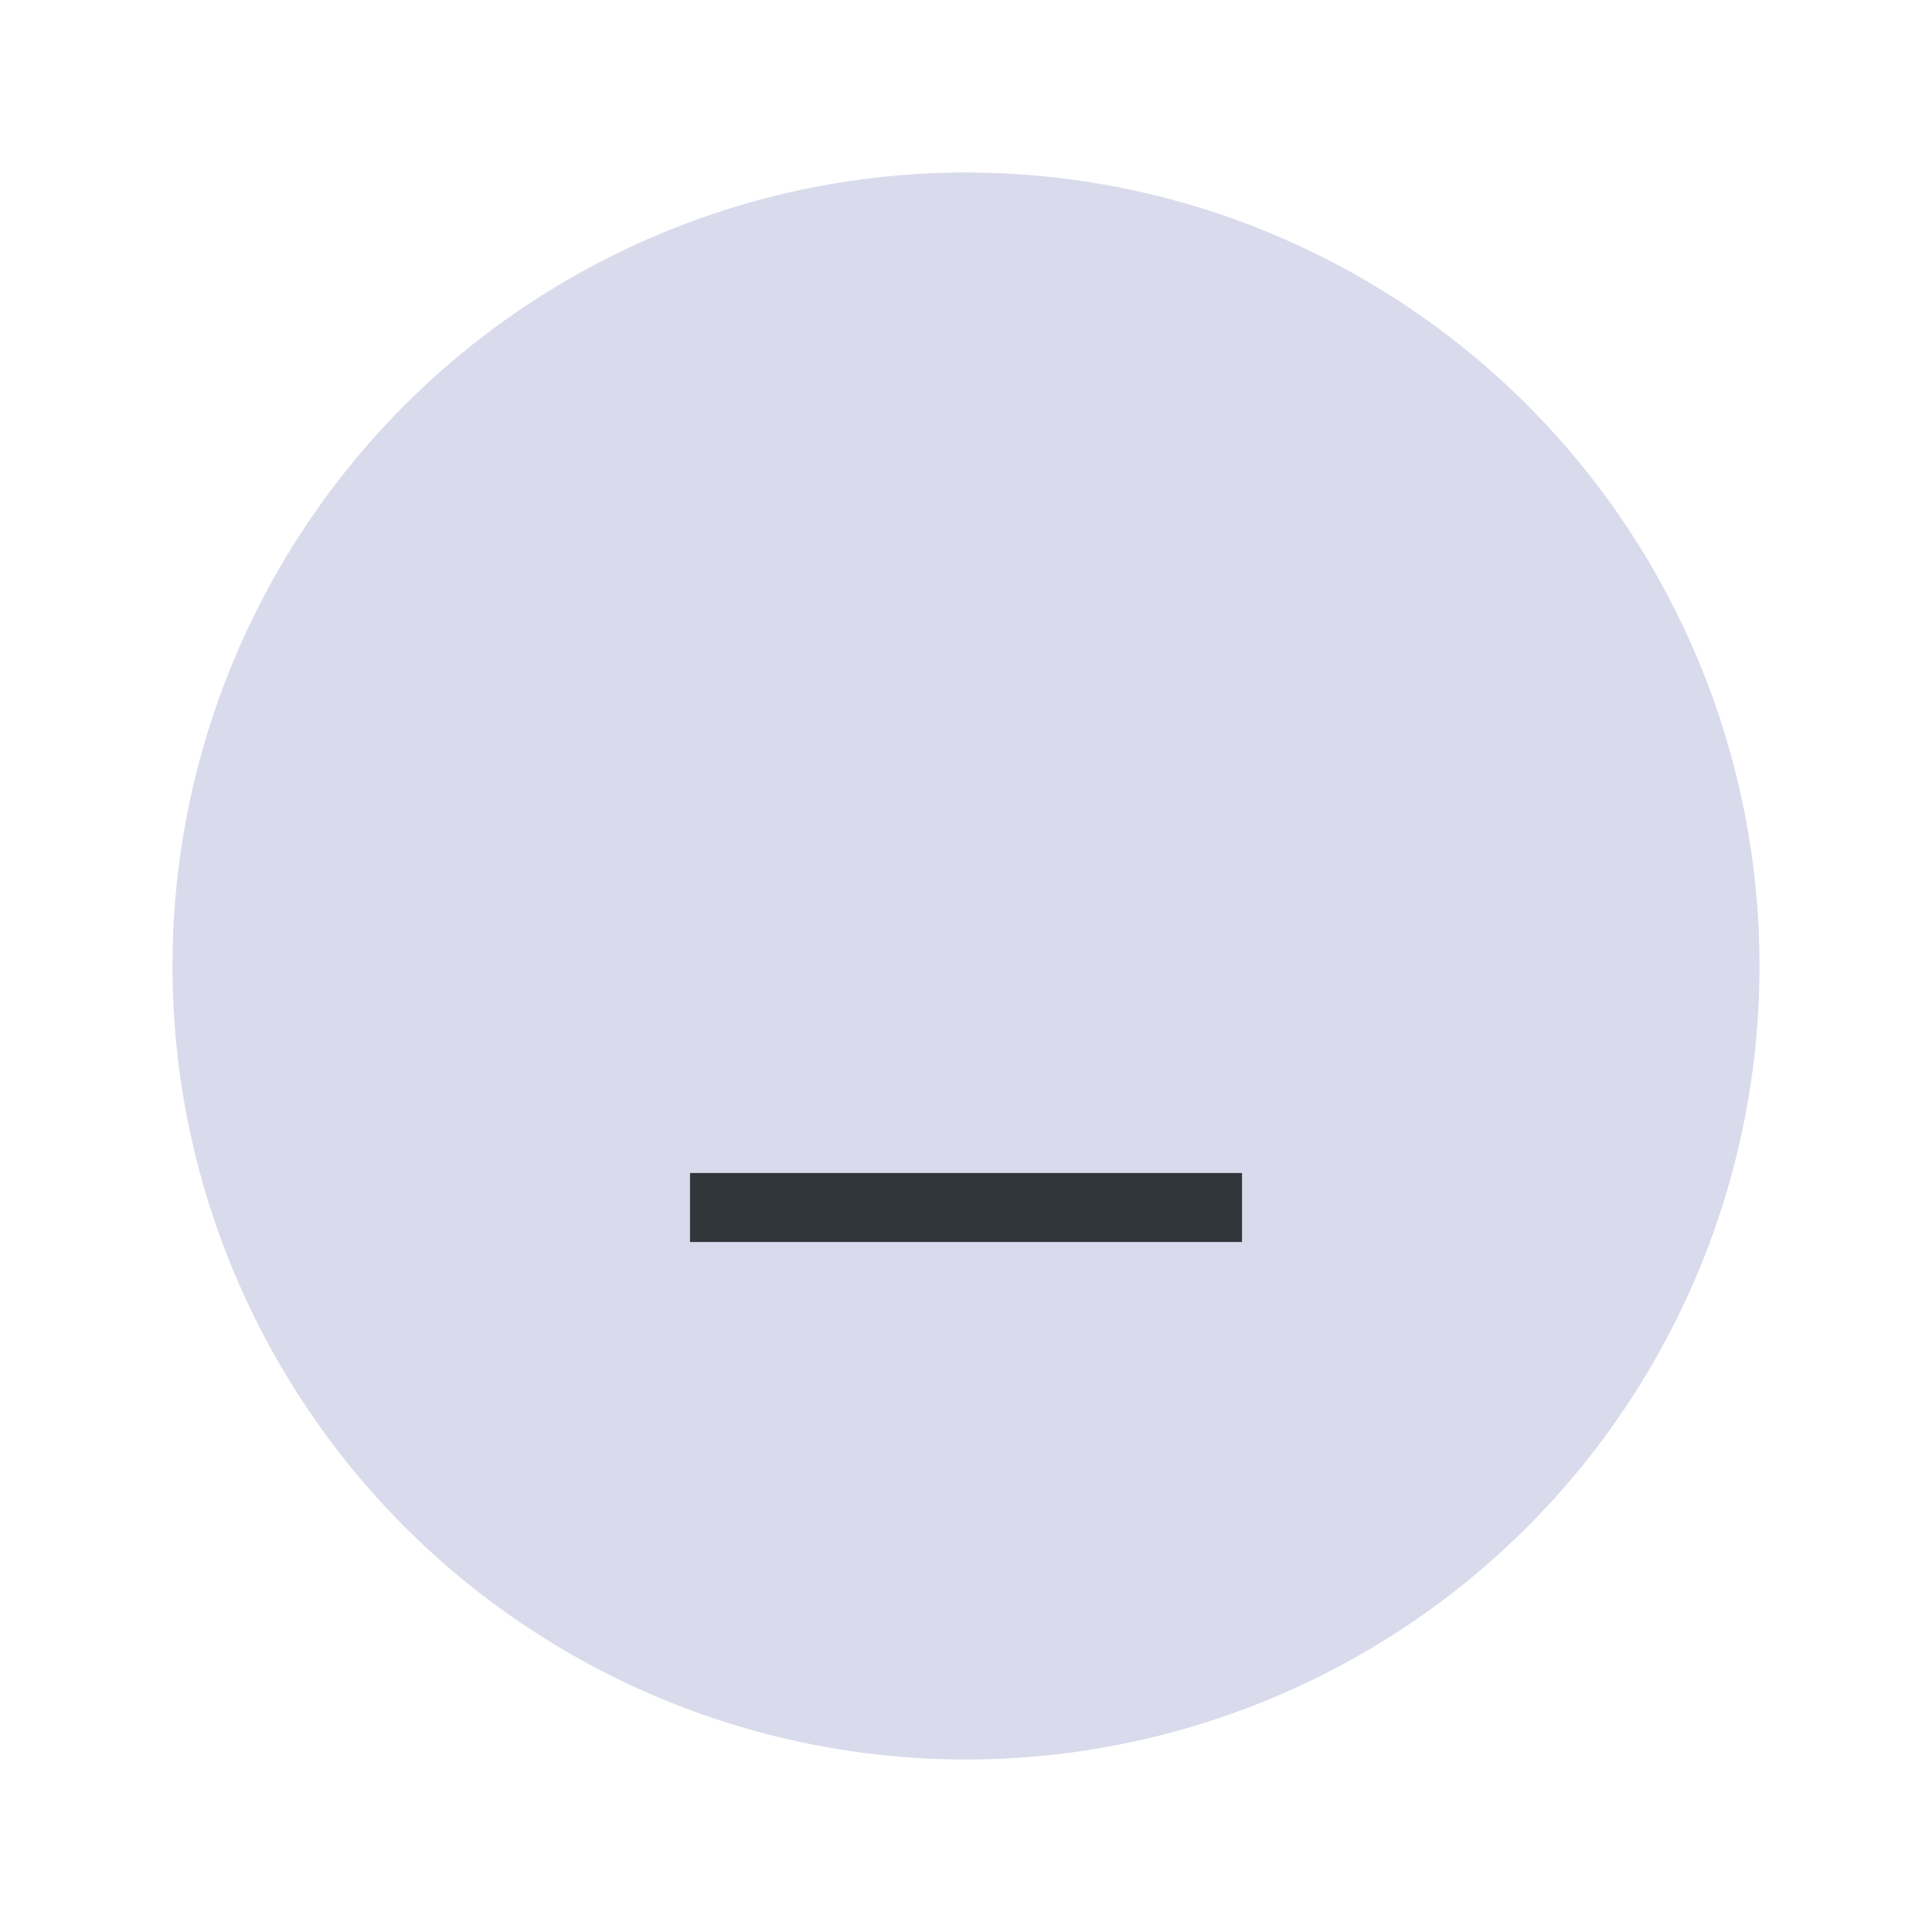 <?xml version="1.0" encoding="utf-8"?>
<svg viewBox="0 0 28 28" xmlns="http://www.w3.org/2000/svg">
  <ellipse style="fill: rgb(217, 218, 235);" cx="14" cy="14" rx="11.5" ry="11.5"/>
  <path d="M 10 17 L 10 18 L 18 18 L 18 17 L 10 17 Z" font-family="sans-serif" font-weight="400" overflow="visible" style="font-feature-settings: normal; font-variant-caps: normal; font-variant-ligatures: normal; font-variant-numeric: normal; isolation: auto; mix-blend-mode: normal; text-decoration-color: rgb(0, 0, 0); text-decoration-line: none; text-decoration-style: solid; text-indent: 0px; text-orientation: mixed; text-transform: none; fill: rgb(49, 54, 59);" white-space="normal"/>
</svg>